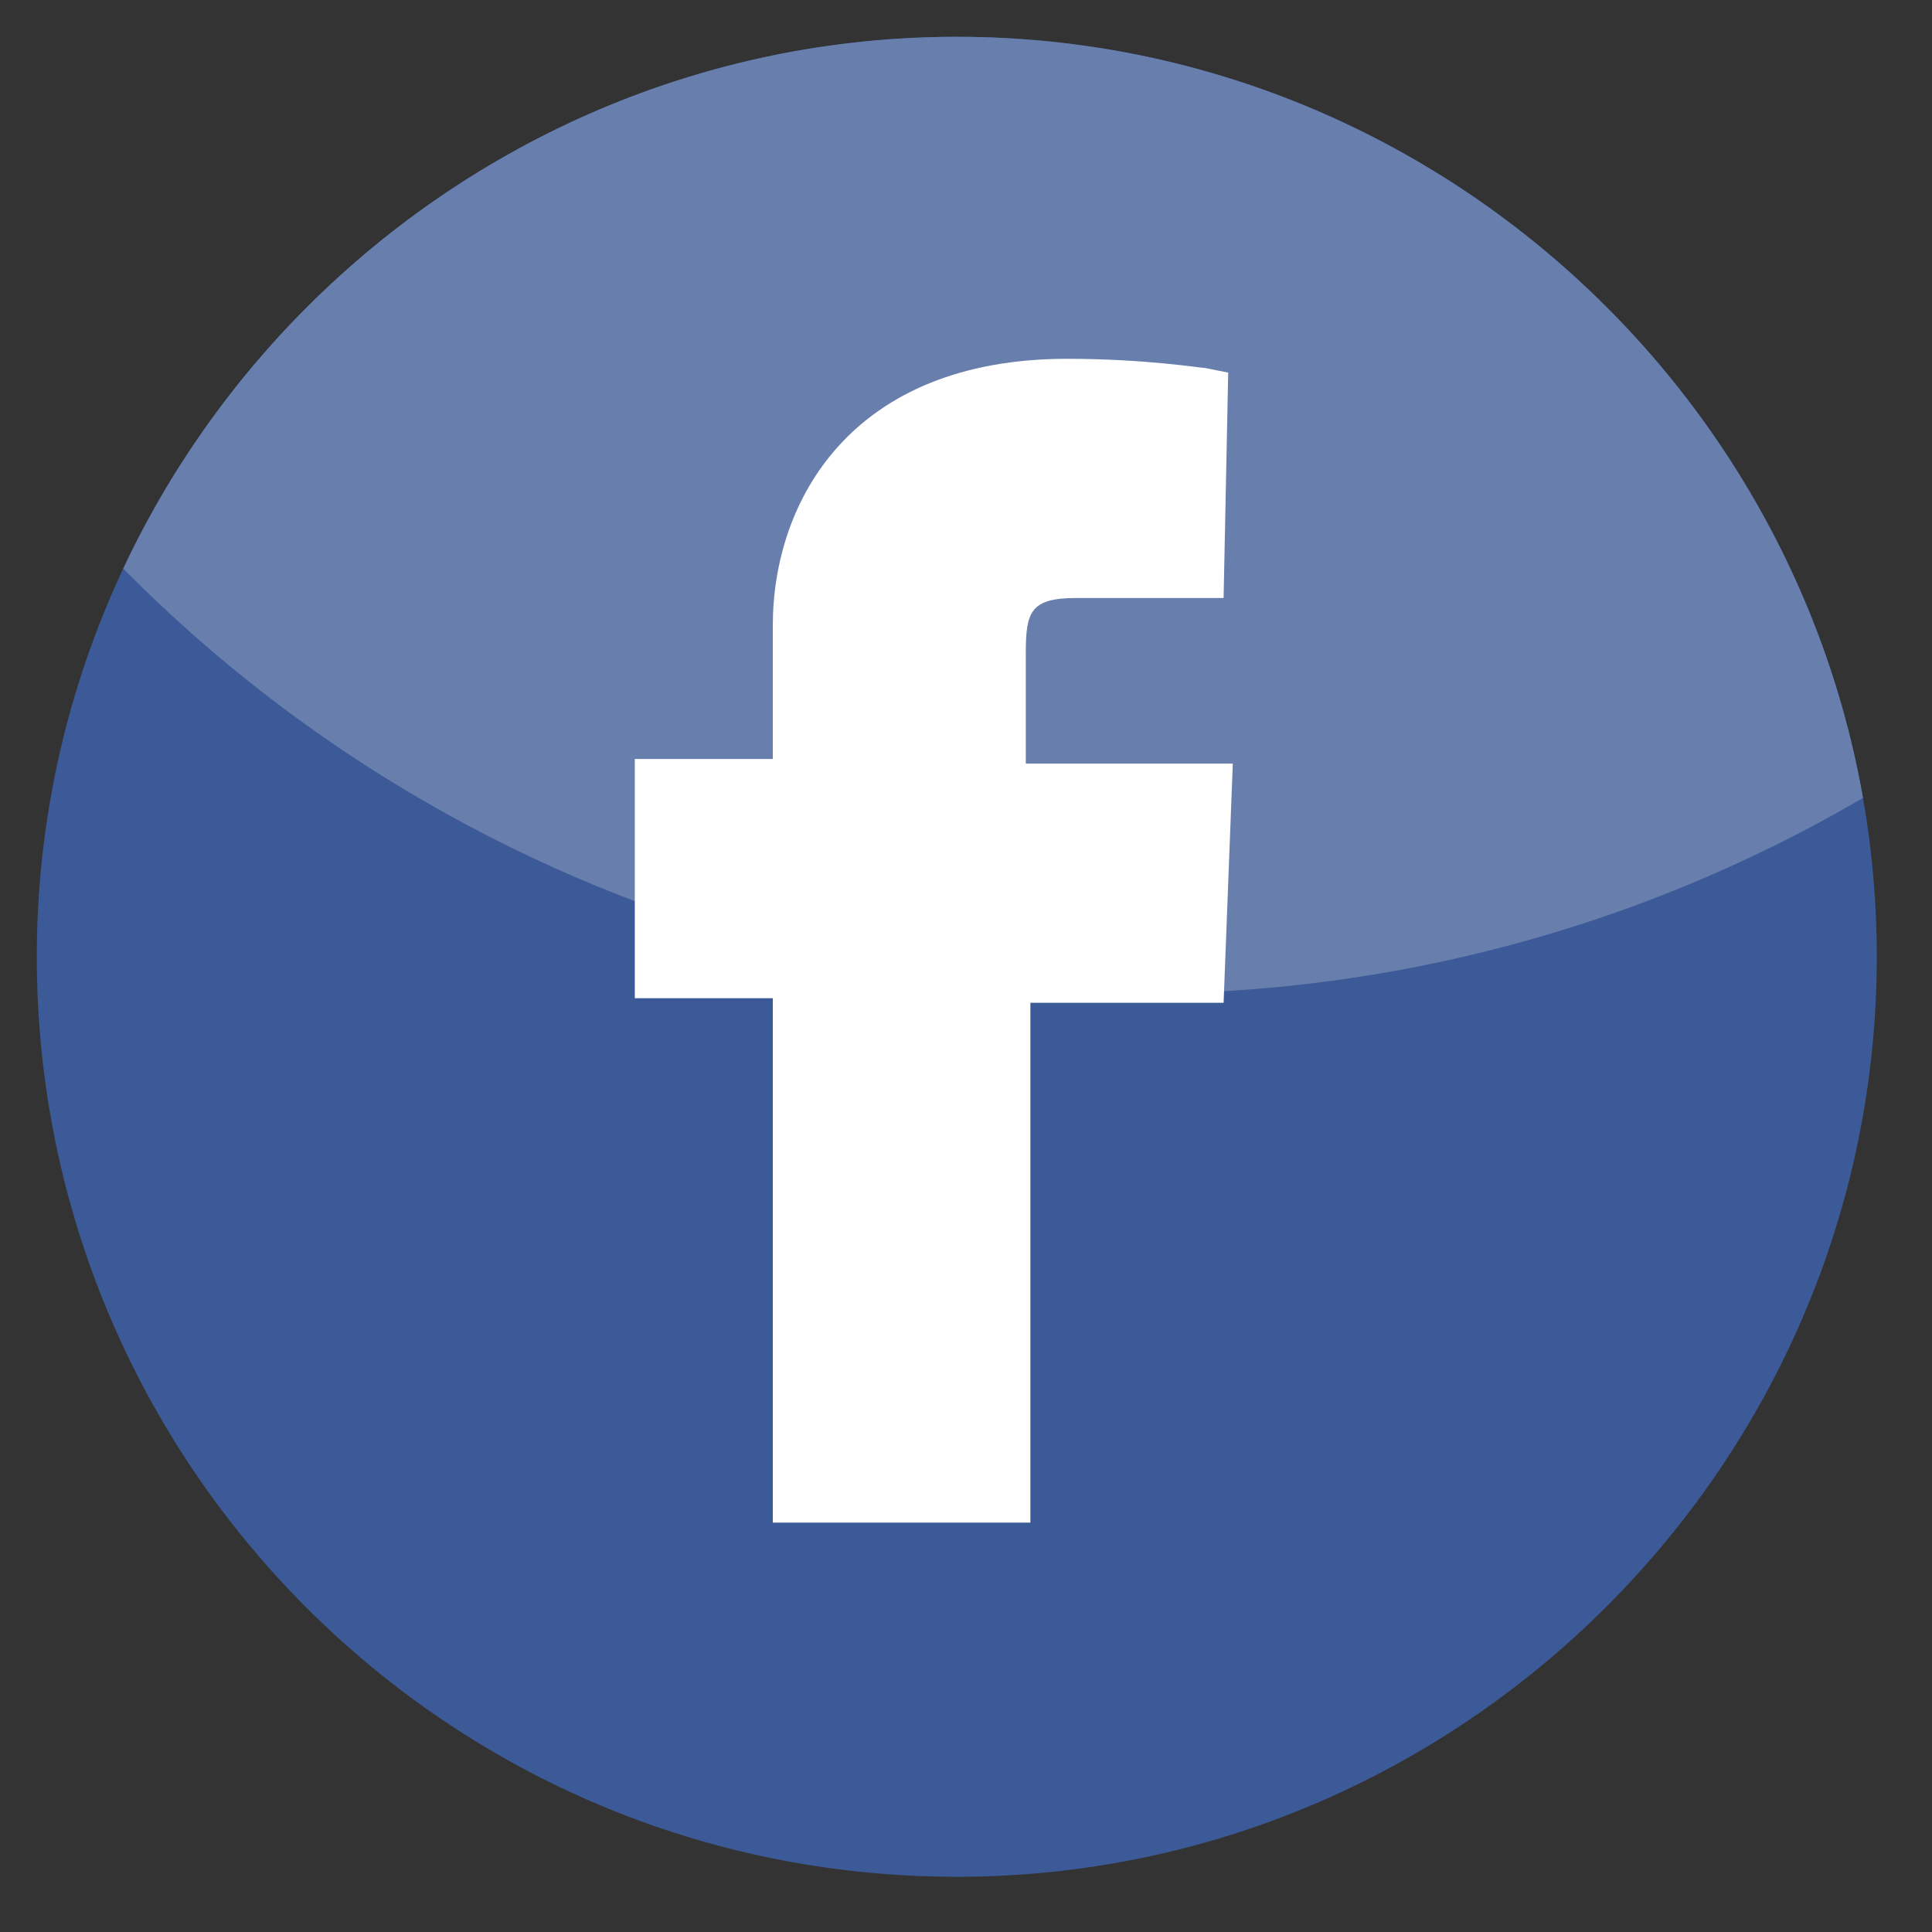 <?xml version="1.0" encoding="utf-8"?>
<!-- Generator: Adobe Illustrator 18.1.0, SVG Export Plug-In . SVG Version: 6.00 Build 0)  -->
<svg version="1.1" xmlns="http://www.w3.org/2000/svg" xmlns:xlink="http://www.w3.org/1999/xlink" x="0px" y="0px"
	 viewBox="0 0 42 42" enable-background="new 0 0 42 42" xml:space="preserve">
<rect x="0" y="0" width="42" height="42" fill="#333333" stroke="none"/>
<g id="Layer_1">
	<g>
		<defs>
			<path id="SVGID_1_" d="M20.8,40.8c11,0,20-9,20-20s-9-20-20-20s-20,9-20,20S9.7,40.8,20.8,40.8"/>
		</defs>
		<clipPath id="SVGID_2_">
			<use xlink:href="#SVGID_1_"  overflow="visible"/>
		</clipPath>
		<g clip-path="url(#SVGID_2_)">
			<defs>
				<rect id="SVGID_3_" x="0" y="-0.1" width="42.8" height="42.8"/>
			</defs>
			<clipPath id="SVGID_4_">
				<use xlink:href="#SVGID_3_"  overflow="visible"/>
			</clipPath>
			<rect x="0" y="-0.1" clip-path="url(#SVGID_4_)" fill="#3C5A97" width="42.8" height="42.8"/>
			<circle clip-path="url(#SVGID_4_)" fill="#687FAD" cx="24.8" cy="-9.5" r="31.1"/>
		</g>
		<path clip-path="url(#SVGID_2_)" fill="#FFFFFF" d="M22.3,33.1h-5.5V21.7h-3v-5.2h3v-2.9c0-2.7,1.7-5.8,6.4-5.8
			c1.7,0,2.9,0.2,3,0.2l0.5,0.1l-0.1,4.9l-0.6,0c0,0-1.2,0-2.6,0c-1,0-1.1,0.3-1.1,1.2v2.4h4.5l-0.2,5.2h-4.2V33.1z"/>
	</g>
</g>
<g id="Layer_2" display="none">
	<g display="inline">
		<defs>
			<path id="SVGID_5_" d="M20.8,40.8c11,0,20-9,20-20s-9-20-20-20s-20,9-20,20S9.7,40.8,20.8,40.8"/>
		</defs>
		<clipPath id="SVGID_6_">
			<use xlink:href="#SVGID_5_"  overflow="visible"/>
		</clipPath>
		<g clip-path="url(#SVGID_6_)">
			<defs>
				<rect id="SVGID_7_" x="0" y="0.2" width="42.8" height="42.8"/>
			</defs>
			<clipPath id="SVGID_8_">
				<use xlink:href="#SVGID_7_"  overflow="visible"/>
			</clipPath>
			<rect x="0" y="0.2" clip-path="url(#SVGID_8_)" fill="#0096C4" width="42.8" height="42.8"/>
			<circle clip-path="url(#SVGID_8_)" fill="#3CACCF" cx="25.1" cy="-9.2" r="31.1"/>
		</g>
		<path clip-path="url(#SVGID_6_)" fill="#FFFFFF" d="M33.4,12.5c-0.2,0.1-0.4,0.2-0.6,0.2c0.3-0.4,0.6-0.9,0.8-1.4l0.4-1.1l-1,0.6
			c0,0-1,0.6-2,0.9c-1-1.1-2.4-1.7-3.9-1.7c-3.3,0-5.3,2.7-5.3,5.3c0,0.2,0.1,0.9,0.1,1.1l0.3,0.8l-0.9,0c-4.6-0.1-9-2.1-12-5.6
			C8,14.7,10,17.2,11,18l1.4,1.1l-1.8,0c-0.6,0-1.1-0.1-1.6-0.2c0.5,2.1,2.1,3.8,4.3,4.3l2.4,0.5l-2.3,0.7c-0.4,0.1-0.9,0.2-1.4,0.2
			c-0.2,0-0.5,0-0.7,0c0.9,1.6,2.7,2.8,4.6,2.9l1.7,0.1l-1.4,1c-2.3,1.7-4.7,2.5-6.5,2.8c2,0.9,4.1,1.5,6.3,1.5h0.1
			c6,0,9.9-3,12-5.4c3-3.3,4.6-7.9,4.2-11.9l0-0.3c0.7-0.5,1.3-1.1,1.7-1.9l0.5-1.1L33.4,12.5z"/>
	</g>
</g>
<g id="Layer_3" display="none">
	<g display="inline">
		<defs>
			<path id="SVGID_9_" d="M20.8,40.8c11,0,20-9,20-20s-9-20-20-20s-20,9-20,20S9.7,40.8,20.8,40.8"/>
		</defs>
		<clipPath id="SVGID_10_">
			<use xlink:href="#SVGID_9_"  overflow="visible"/>
		</clipPath>
		<g clip-path="url(#SVGID_10_)">
			<defs>
				<rect id="SVGID_11_" x="0" y="-0.7" width="42.8" height="42.8"/>
			</defs>
			<clipPath id="SVGID_12_">
				<use xlink:href="#SVGID_11_"  overflow="visible"/>
			</clipPath>
			<rect x="0" y="-0.7" clip-path="url(#SVGID_12_)" fill="#E13D29" width="42.8" height="42.8"/>
			<circle clip-path="url(#SVGID_12_)" fill="#E56A5B" cx="24.8" cy="-10" r="31.1"/>
		</g>
		<g clip-path="url(#SVGID_10_)">
			<polygon fill="#FFFFFF" points="40,12 34.9,12 34.9,17 32.4,17 32.4,12 27.3,12 27.3,9.4 32.4,9.4 32.4,4.4 34.9,4.4 34.9,9.4 
				40,9.4 			"/>
			<path fill="#FFFFFF" d="M21.7,25.2c-1-0.8-3.2-2.3-3.2-3.4c0-1.2,0.4-1.8,2.2-3.3c1.9-1.5,3.2-3.4,3.2-5.8c0-2.6-1.1-4.2-3.1-6.2
				h2.9l2.5-3c0,0-8.1,0-11,0c-5.6,0-10.2,4.3-10.2,8.8c0,4.6,3.1,8.4,8.3,8.4c0.4,0,0.7,0,1.1,0c-0.3,0.7-0.6,1.4-0.6,2.2
				c0,1.3,0.7,2,1.6,2.9c-0.7,0-1.3,0-2,0c-6.4,0-10.8,4.4-10.8,8.6c0,4.1,5.4,6.7,11.8,6.7c7.3,0,11.7-4.1,11.7-8.3
				C26,29.5,25.2,27.8,21.7,25.2z M9.1,12.4c-0.5-3.8,1.4-6.8,4.3-6.8c0,0,0.1,0,0.1,0c3,0.1,5.5,3.3,6,7.2c0.5,3.8-1.1,6.3-4,6.3
				c-0.1,0-0.1,0-0.2,0C12.4,19,9.6,16.3,9.1,12.4z M14.2,39.3c-4.4,0-7.6-3.6-7.6-6.9c0-3.3,3.7-6.8,8-6.8c0,0,0.1,0,0.1,0
				c1,0,2,0.9,2.9,1.2c2.4,1.7,4.3,3.1,4.8,5c0.1,0.4,0.1,1,0.1,1.4C22.5,36.5,20.4,39.3,14.2,39.3z"/>
		</g>
	</g>
</g>
</svg>
